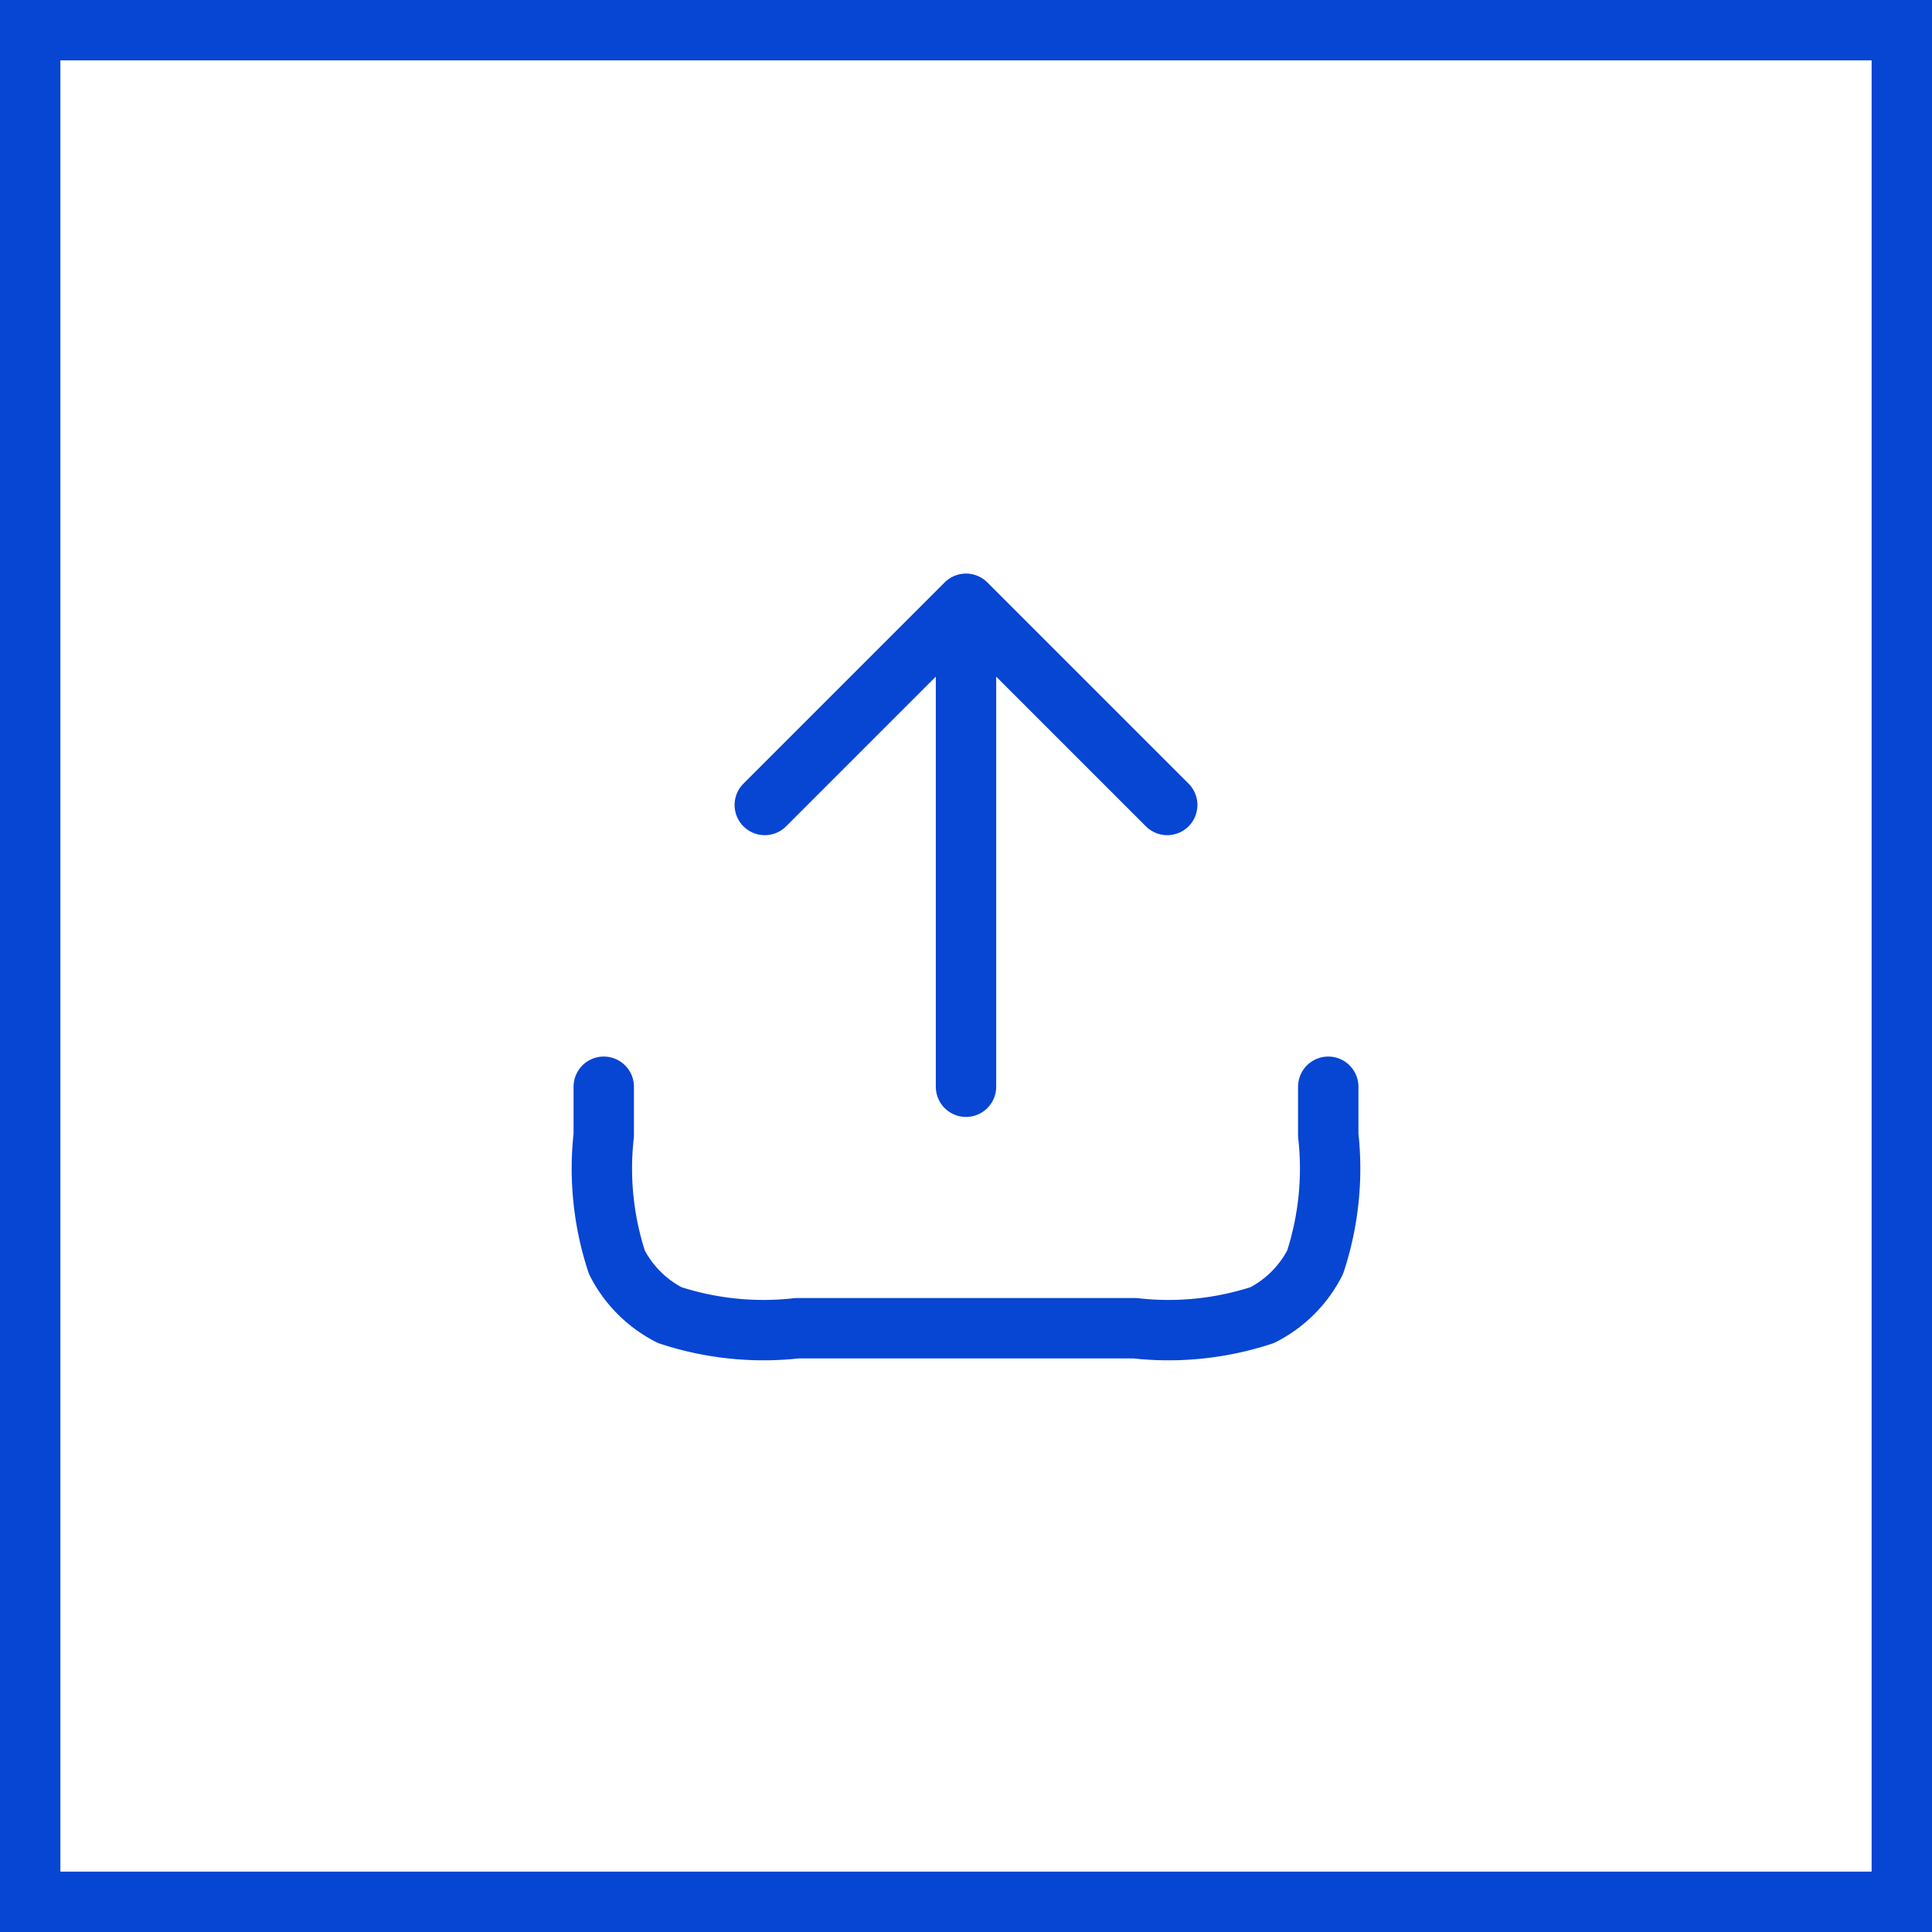 <svg id="Component_169_1" data-name="Component 169 – 1" xmlns="http://www.w3.org/2000/svg" width="32" height="32" viewBox="0 0 32 32">
  <rect x="0" y="0" width="32" height="32" fill="#808080" stroke="none"/>
  <g id="Path_15091" data-name="Path 15091" fill="#fff">
    <path d="M 31.5 31.5 L 0.5 31.5 L 0.5 0.5 L 31.5 0.5 L 31.5 31.5 Z" stroke="none"/>
    <path d="M 1 1 L 1 31 L 31 31 L 31 1 L 1 1 M 0 0 L 32 0 L 32 32 L 0 32 L 0 0 Z" stroke="none" fill="#0745d3"/>
  </g>
  <g id="Group_16761" data-name="Group 16761" transform="translate(-344 -362)">
    <path id="Icon" d="M9.333,4.667,6,8,2.667,4.667" transform="translate(366 380) rotate(180)" fill="none" stroke="#0745d3" stroke-linecap="round" stroke-linejoin="round" stroke-width="1"/>
    <path id="Icon-2" data-name="Icon" d="M12,8v.8a4.969,4.969,0,0,1-.218,2.108,2,2,0,0,1-.874.874A4.969,4.969,0,0,1,8.8,12H3.2a4.969,4.969,0,0,1-2.108-.218,2,2,0,0,1-.874-.874A4.969,4.969,0,0,1,0,8.8V8" transform="translate(354 372)" fill="none" stroke="#0745d3" stroke-linecap="round" stroke-linejoin="round" stroke-width="1"/>
    <path id="Path_15091-2" data-name="Path 15091" d="M7471.509,16816v7.941" transform="translate(7831.509 17196) rotate(180)" fill="none" stroke="#0745d3" stroke-linecap="round" stroke-width="1"/>
  </g>
</svg>
